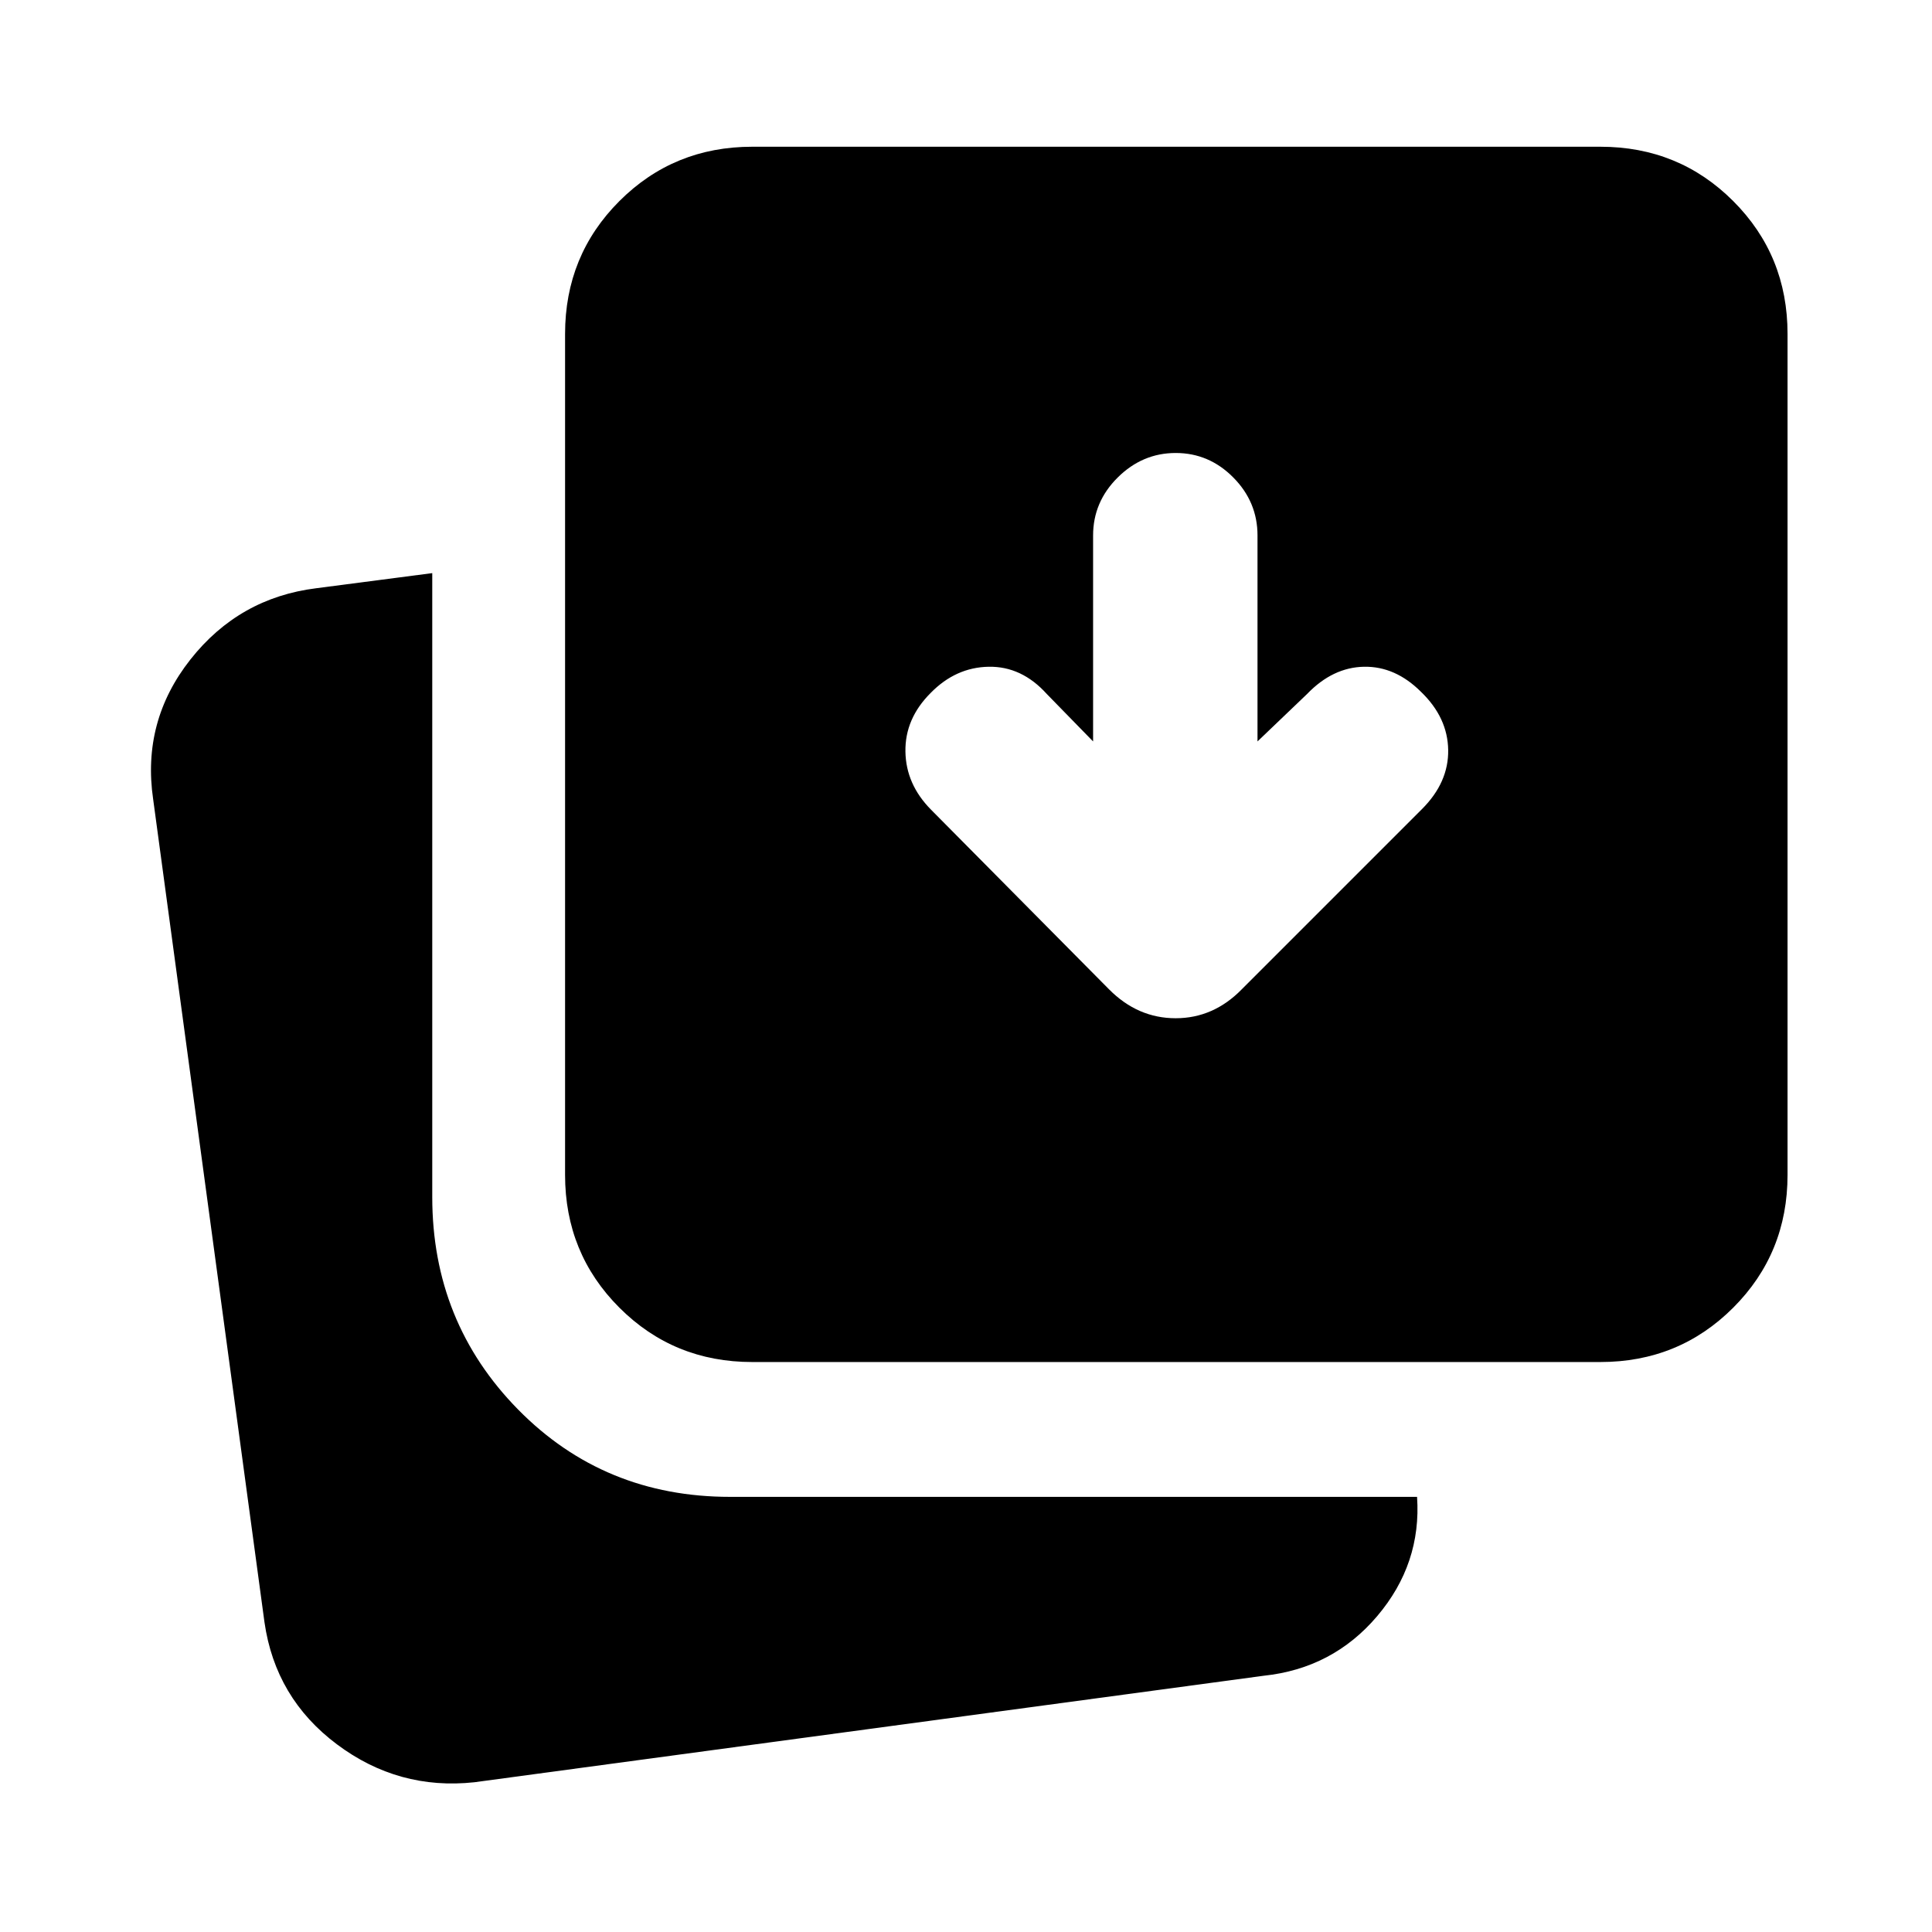 <svg xmlns="http://www.w3.org/2000/svg" height="20" viewBox="0 96 960 960" width="20"><path d="m543.152 464.411-22.999-23.564q-12.475-13.826-28.87-13.544-16.394.283-28.87 13.044-12.761 12.761-12.511 29.087t12.793 28.962l88.415 89.228q14.238 14.332 33.072 14.332 18.835 0 32.928-14.457l89.478-89.478q13.261-13.261 13.011-29.37-.25-16.108-13.489-28.869-12.783-12.761-28.327-12.479-15.543.283-28.304 13.544l-24.63 23.564V362.079q0-16.688-12.051-28.841-12.05-12.152-28.587-12.152t-28.798 12.152q-12.261 12.153-12.261 28.841v102.332ZM373.784 772.783q-39.005 0-66.004-26.998-26.998-26.998-26.998-66.003V261.913q0-39.005 26.998-66.003 26.999-26.999 66.004-26.999h421.434q39.005 0 66.003 26.999 26.998 26.998 26.998 66.003v417.869q0 39.005-26.998 66.003-26.998 26.998-66.003 26.998H373.784ZM235.739 981.589q-37.74 4.065-68.329-18.85-30.589-22.915-35.999-60.695L76.107 493.175q-5.696-38.773 18.487-69.448 24.183-30.674 62.623-35.445l57.565-7.5v310q0 62.236 42.674 105.619 42.674 43.382 105.327 43.382H704.13q2.261 33.24-19.805 59.251-22.065 26.011-56.436 29.642l-392.15 52.913Z"/></svg>